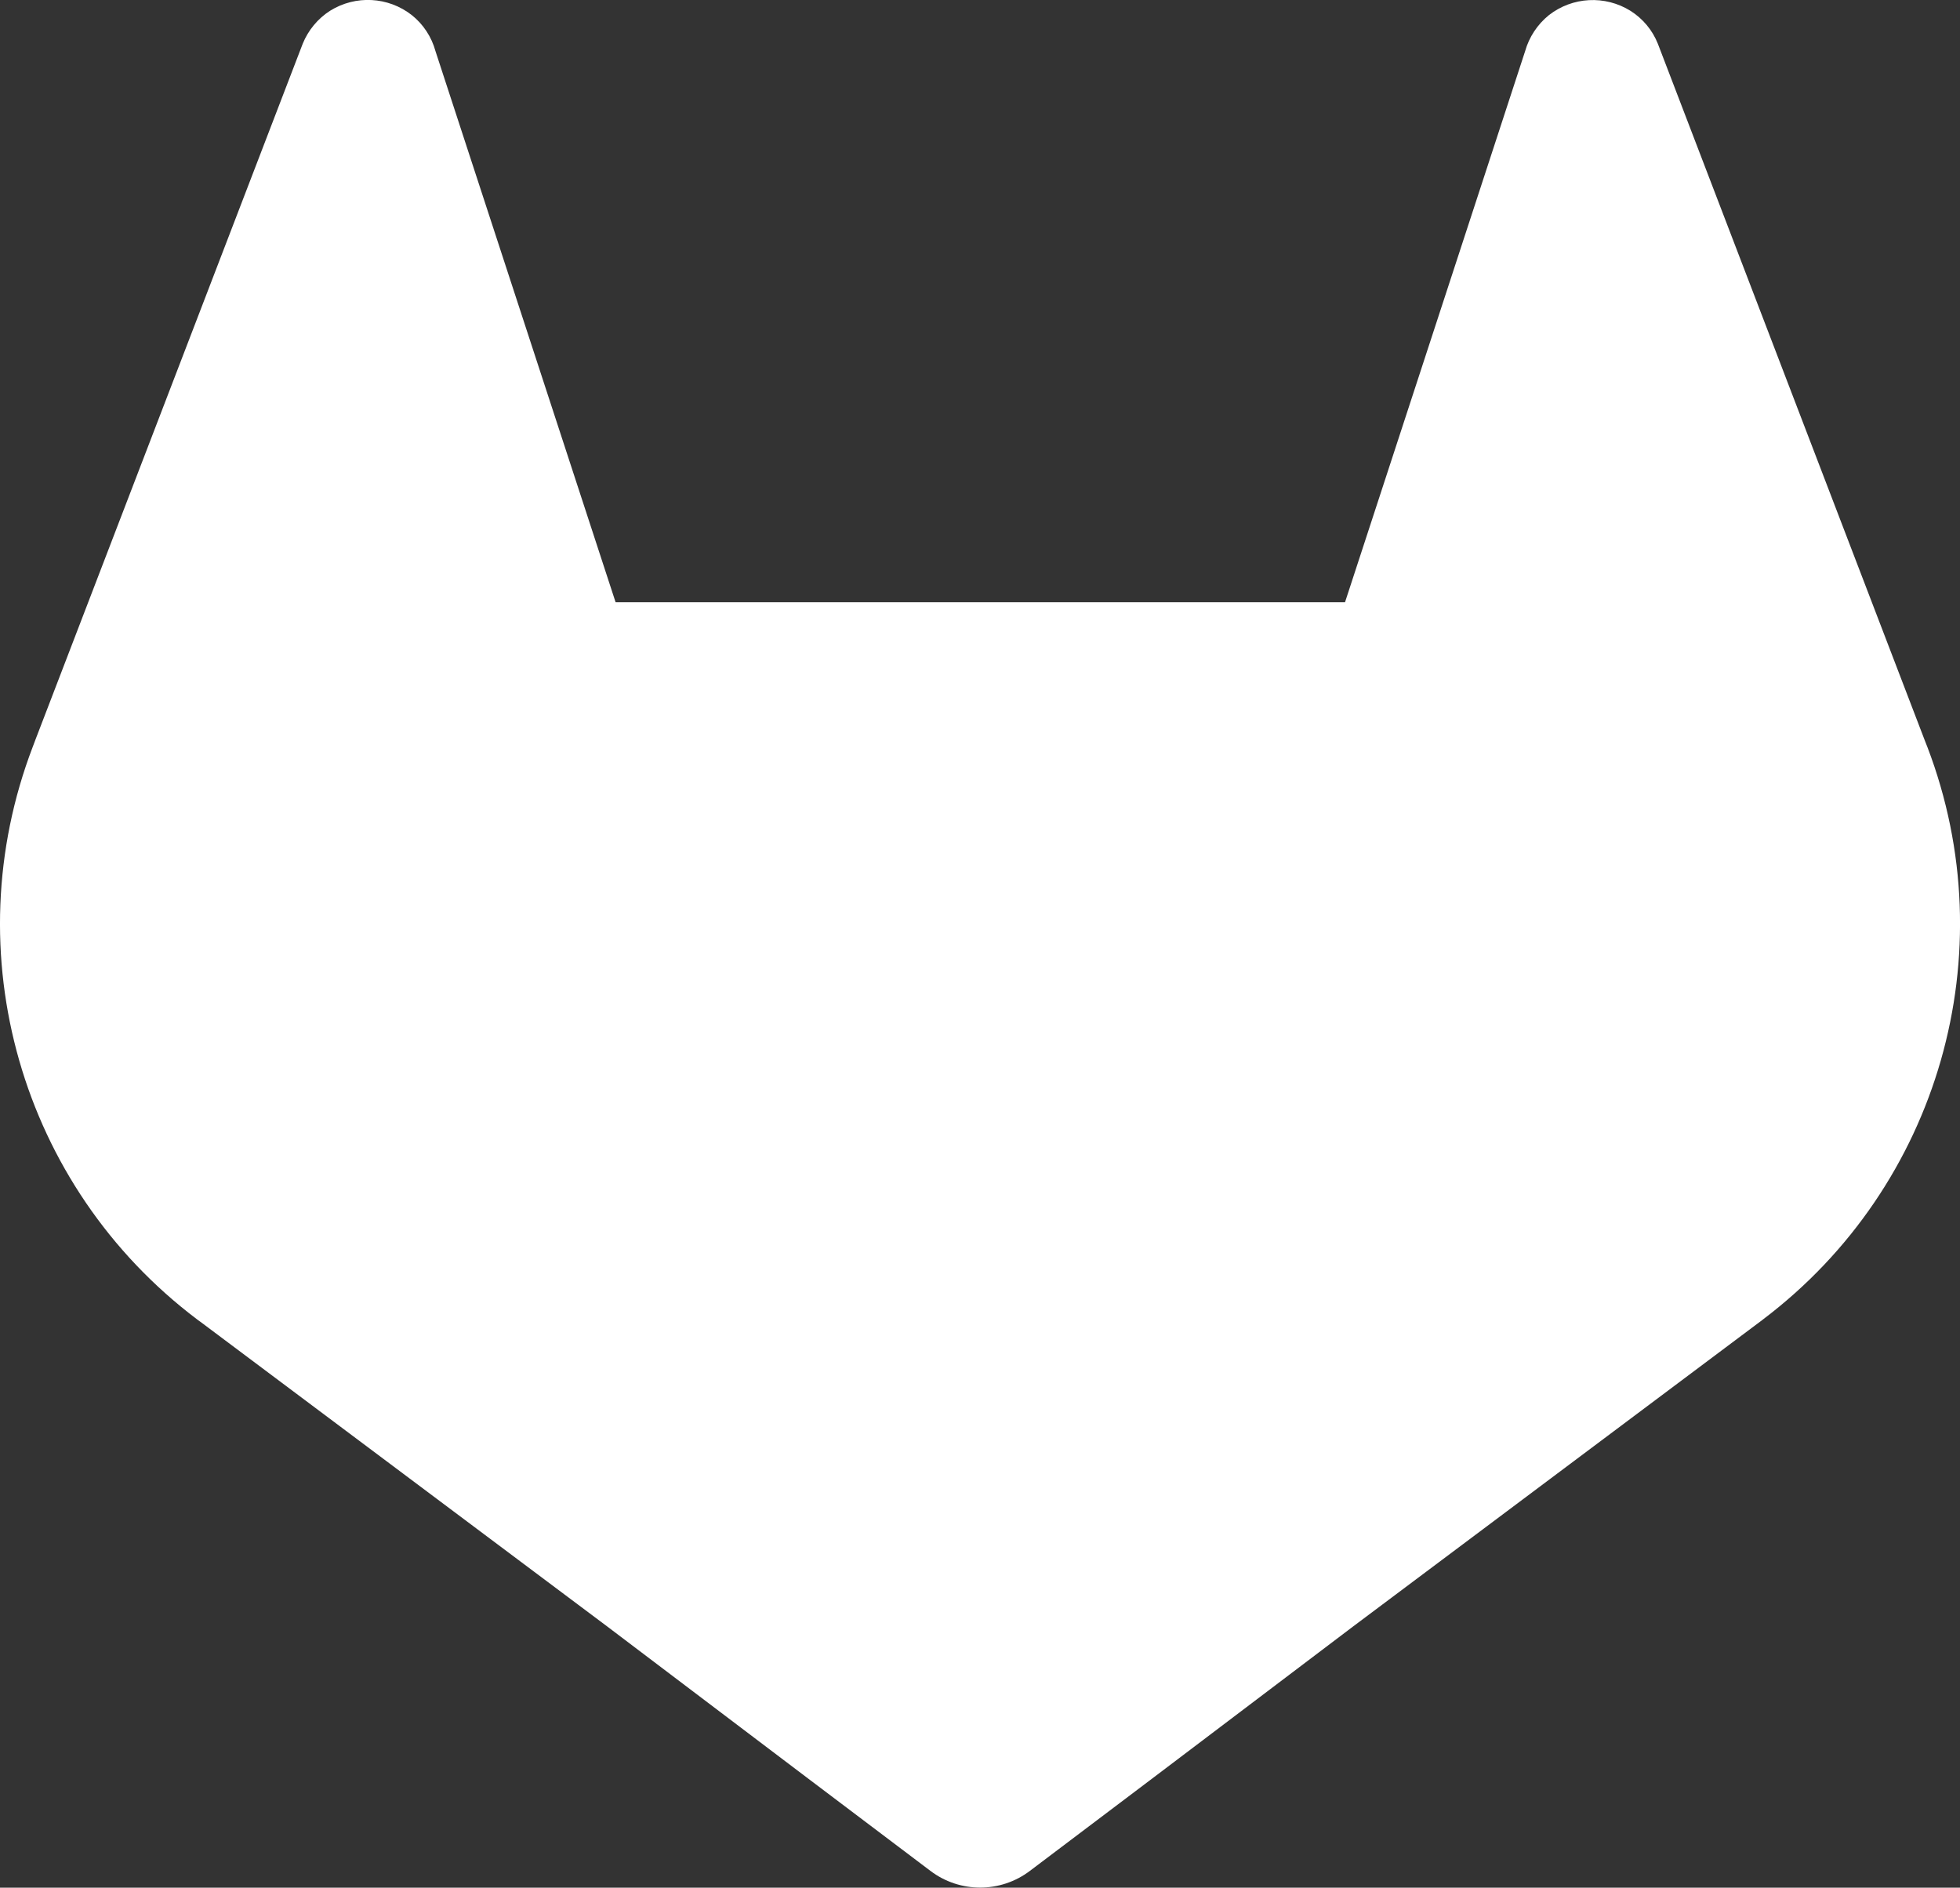 <svg xmlns="http://www.w3.org/2000/svg" viewBox="0 0 192.05 184.95" width="192.05" height="184.95">
  <rect x="0" y="0" width="192.05" height="184.95" fill="#333333" stroke="none"/>
  <path fill="#fff" d="m188.86 73.21-.27-.69L162.45 4.3c-.53-1.34-1.47-2.47-2.69-3.24-2.49-1.55-5.69-1.38-8 .43-1.12.91-1.93 2.14-2.32 3.52l-17.65 54H60.32l-17.65-54c-.38-1.39-1.19-2.63-2.32-3.53-2.31-1.81-5.51-1.98-8-.43-1.21.77-2.15 1.91-2.69 3.24L3.47 72.48l-.26.69c-7.73 20.2-1.17 43.07 16.1 56.1l.09.07.24.17 39.82 29.82 19.7 14.91 12 9.06c2.88 2.19 6.88 2.19 9.76 0l12-9.06 19.7-14.91 40.06-30 .1-.08c17.22-13.03 23.78-35.86 16.08-56.04Z"/>
</svg>
